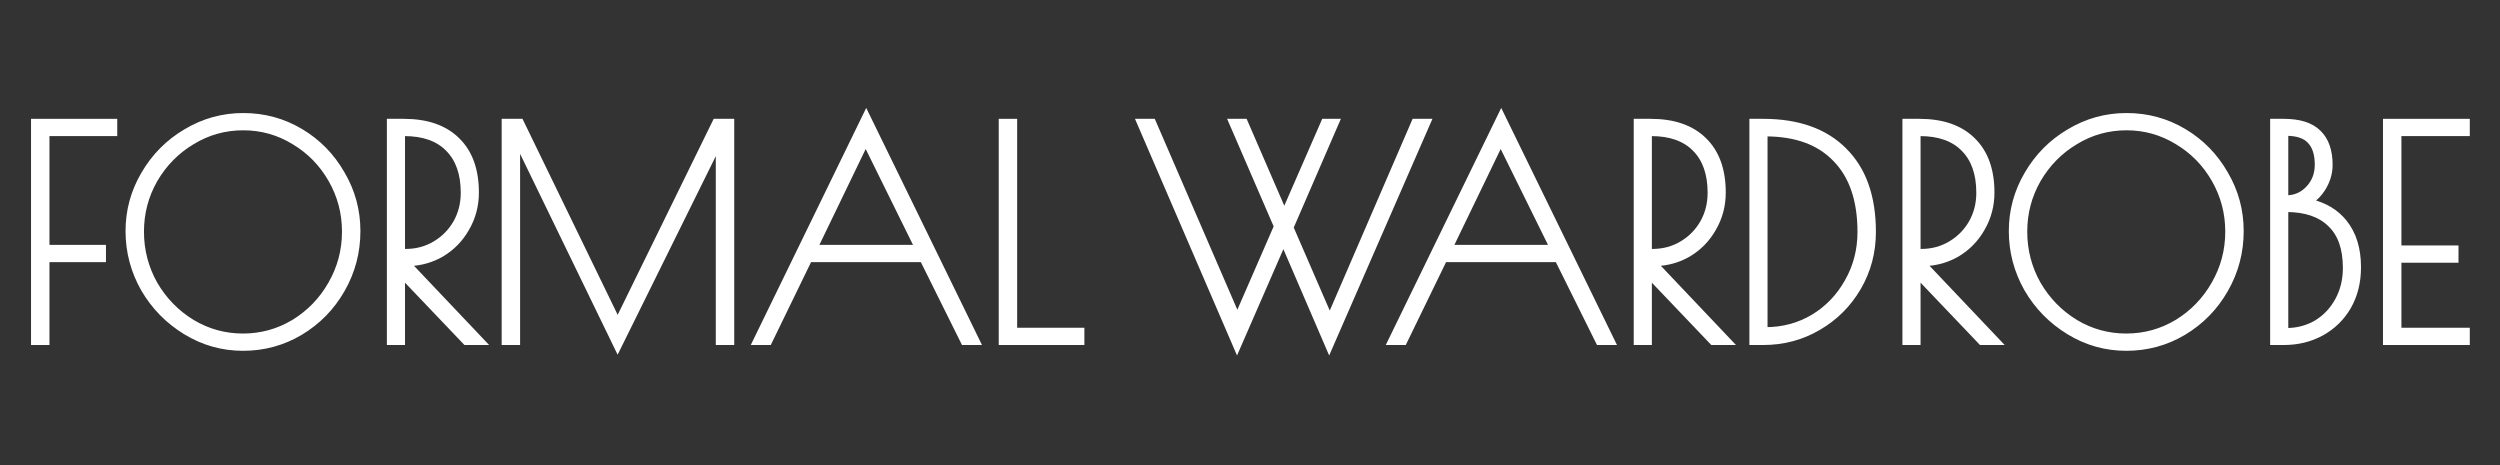 <svg width="564" height="105" viewBox="0 0 564 105" fill="none" xmlns="http://www.w3.org/2000/svg">
<rect x="0" y="0" width="564" height="105" fill="#333333" stroke="none"/>
<path d="M538.602 27.308H538.102V27.808V76.834V77.334H538.602H556.186H556.686V76.834V74.939V74.439H556.186H541.259V58.77H553.636H554.136V58.27V56.374V55.874H553.636H541.259V30.203H556.186H556.686V29.703V27.808V27.308H556.186H538.602Z" fill="white" stroke="white"/>
<path d="M513.145 27.308H512.645V27.808V76.834V77.334H513.145H515.237C518.364 77.334 521.214 76.641 523.777 75.247L523.78 75.246C526.387 73.807 528.436 71.804 529.92 69.24L529.922 69.237C531.408 66.625 532.144 63.64 532.144 60.296C532.144 56.115 531.098 52.683 528.96 50.045C527.094 47.742 524.559 46.215 521.386 45.447C522.415 44.786 523.315 43.85 524.089 42.657L524.089 42.657L524.092 42.652C525.183 40.924 525.738 39.111 525.738 37.221C525.738 34.045 524.91 31.564 523.171 29.87C521.426 28.128 518.744 27.308 515.237 27.308H513.145ZM521.015 31.875L521.015 31.875L521.022 31.881C522.12 33.019 522.712 34.747 522.712 37.156C522.712 39.259 522.036 41.008 520.691 42.434C519.347 43.859 517.713 44.565 515.76 44.565H515.737V30.138H515.76C518.26 30.138 519.971 30.753 521.015 31.875ZM525.607 50.651L525.607 50.651L525.614 50.658C527.879 52.799 529.052 56.024 529.052 60.427C529.052 63.14 528.46 65.562 527.284 67.703C526.105 69.851 524.511 71.527 522.499 72.743C520.489 73.915 518.247 74.504 515.76 74.504H515.737V47.33H515.76C520.12 47.33 523.376 48.462 525.607 50.651Z" fill="white" stroke="white"/>
<path d="M457.153 65.248L457.153 65.248L457.156 65.254C459.507 69.291 462.682 72.532 466.675 74.972C470.675 77.417 475.014 78.641 479.683 78.641C484.39 78.641 488.727 77.463 492.685 75.106L492.687 75.105C496.682 72.708 499.837 69.487 502.145 65.447C504.499 61.361 505.676 56.917 505.676 52.124C505.676 47.461 504.498 43.126 502.144 39.127C499.836 35.089 496.703 31.889 492.751 29.535C488.793 27.178 484.455 26 479.748 26C475.082 26 470.745 27.201 466.746 29.6C462.75 31.953 459.574 35.152 457.222 39.19C454.868 43.189 453.689 47.503 453.689 52.124C453.689 56.787 454.844 61.164 457.153 65.248ZM491.123 32.091L491.127 32.093C494.626 34.184 497.398 37.019 499.447 40.606C501.495 44.19 502.519 48.07 502.519 52.255C502.519 56.483 501.474 60.406 499.383 64.033L499.382 64.035C497.332 67.622 494.56 70.48 491.06 72.614C487.565 74.702 483.776 75.745 479.683 75.745C475.589 75.745 471.8 74.702 468.305 72.614C464.805 70.48 462.011 67.622 459.917 64.034C457.87 60.407 456.846 56.483 456.846 52.255C456.846 48.071 457.869 44.192 459.917 40.608C462.01 37.02 464.804 34.184 468.303 32.093L468.303 32.093L468.307 32.091C471.802 29.96 475.612 28.896 479.748 28.896C483.84 28.896 487.628 29.96 491.123 32.091Z" fill="white" stroke="white"/>
<path d="M430.186 27.308H429.686V27.808V76.834V77.334H430.186H432.278H432.778V76.834V62.525L446.755 77.179L446.902 77.334H447.116H449.927H451.091L450.29 76.49L434.213 59.541C436.862 59.438 439.309 58.746 441.548 57.461L441.548 57.461L441.553 57.458C443.982 56.019 445.895 54.06 447.289 51.589C448.728 49.114 449.447 46.391 449.447 43.431C449.447 38.326 448.024 34.324 445.112 31.503C442.246 28.683 438.182 27.308 432.997 27.308H430.186ZM442.903 33.649L442.903 33.649L442.906 33.652C445.184 35.93 446.355 39.186 446.355 43.496C446.355 45.942 445.787 48.166 444.655 50.178C443.522 52.15 441.971 53.722 439.997 54.898C438.029 56.071 435.852 56.658 433.454 56.658H432.778V30.203H433.128C437.438 30.203 440.67 31.375 442.903 33.649Z" fill="white" stroke="white"/>
<path d="M395.665 27.308H395.165V27.808V76.834V77.334H395.665H397.756C402.33 77.334 406.514 76.223 410.298 73.997C414.12 71.775 417.146 68.749 419.368 64.927C421.593 61.1 422.704 56.895 422.704 52.321C422.704 44.387 420.542 38.208 416.152 33.86C411.805 29.47 405.648 27.308 397.756 27.308H395.665ZM416.671 63.448L416.669 63.452C414.793 66.819 412.24 69.478 409.004 71.437C405.773 73.35 402.202 74.308 398.279 74.308H398.256V30.269H398.279C405.156 30.269 410.37 32.2 413.998 35.997L413.998 35.997L414.002 36.002C417.675 39.759 419.547 45.173 419.547 52.321C419.547 56.378 418.587 60.084 416.671 63.448Z" fill="white" stroke="white"/>
<path d="M369.57 27.308H369.07V27.808V76.834V77.334H369.57H371.662H372.162V76.834V62.525L386.138 77.179L386.286 77.334H386.5H389.311H390.474L389.674 76.49L373.597 59.541C376.245 59.438 378.693 58.746 380.931 57.461L380.931 57.461L380.937 57.458C383.365 56.019 385.279 54.06 386.673 51.589C388.112 49.114 388.83 46.391 388.83 43.431C388.83 38.326 387.408 34.324 384.496 31.503C381.63 28.683 377.566 27.308 372.381 27.308H369.57ZM382.287 33.649L382.287 33.649L382.29 33.652C384.567 35.93 385.739 39.186 385.739 43.496C385.739 45.942 385.171 48.166 384.039 50.178C382.906 52.15 381.355 53.722 379.381 54.898C377.413 56.071 375.236 56.658 372.838 56.658H372.162V30.203H372.511C376.822 30.203 380.054 31.375 382.287 33.649Z" fill="white" stroke="white"/>
<path d="M363.191 77.333H363.991L363.64 76.614L339.127 26.411L338.677 25.49L338.228 26.411L313.78 76.615L313.43 77.333H314.23H316.518H316.831L316.967 77.052L325.917 58.638H351.311L360.455 77.056L360.593 77.333H360.903H363.191ZM327.316 55.742L338.552 32.477L350.032 55.742H327.316Z" fill="white" stroke="white"/>
<path d="M299.406 77.882L299.862 78.941L300.323 77.884L322.091 28.008L322.397 27.308H321.633H319.345H319.016L318.886 27.609L299.995 71.327L291.324 51.34L301.435 28.007L301.738 27.308H300.976H298.95H298.623L298.492 27.608L289.735 47.668L281.04 27.609L280.91 27.308H280.581H278.359H277.598L277.9 28.006L287.881 51.078L279.145 71.133L260.319 27.609L260.188 27.308H259.86H257.572H256.812L257.113 28.006L278.619 77.882L279.075 78.941L279.536 77.884L289.534 54.952L299.406 77.882Z" fill="white" stroke="white"/>
<path d="M226.314 27.308H225.814V27.808V76.834V77.334H226.314H243.636H244.136V76.834V74.939V74.439H243.636H228.971V27.808V27.308H228.471H226.314Z" fill="white" stroke="white"/>
<path d="M219.935 77.333H220.735L220.384 76.614L195.871 26.411L195.421 25.49L194.972 26.411L170.524 76.615L170.174 77.333H170.974H173.262H173.574L173.711 77.052L182.661 58.638H208.054L217.199 77.056L217.337 77.333H217.647H219.935ZM184.06 55.742L195.296 32.477L206.776 55.742H184.06Z" fill="white" stroke="white"/>
<path d="M165.141 27.808V27.308H164.641H161.634H161.323L161.185 27.588L139.346 72.164L117.699 27.589L117.562 27.308H117.249H114.177H113.677V27.808V76.834V77.334H114.177H116.334H116.834V76.834V32.532L138.894 77.968L139.34 78.886L139.792 77.971L161.984 33.085V76.834V77.334H162.484H164.641H165.141V76.834V27.808Z" fill="white" stroke="white"/>
<path d="M88.278 27.308H87.778V27.808V76.834V77.334H88.278H90.37H90.87V76.834V62.525L104.846 77.179L104.994 77.334H105.208H108.019H109.183L108.382 76.49L92.305 59.541C94.954 59.438 97.401 58.746 99.639 57.461L99.639 57.461L99.645 57.458C102.074 56.019 103.987 54.06 105.381 51.589C106.82 49.114 107.539 46.391 107.539 43.431C107.539 38.326 106.116 34.324 103.204 31.503C100.338 28.683 96.274 27.308 91.089 27.308H88.278ZM100.995 33.649L100.995 33.649L100.998 33.652C103.275 35.93 104.447 39.186 104.447 43.496C104.447 45.942 103.879 48.166 102.747 50.178C101.614 52.15 100.063 53.722 98.089 54.898C96.121 56.071 93.944 56.658 91.546 56.658H90.87V30.203H91.219C95.53 30.203 98.762 31.375 100.995 33.649Z" fill="white" stroke="white"/>
<path d="M32.286 65.248L32.286 65.248L32.289 65.254C34.64 69.291 37.815 72.532 41.808 74.972C45.808 77.417 50.147 78.641 54.816 78.641C59.523 78.641 63.86 77.463 67.818 75.106L67.82 75.105C71.815 72.708 74.97 69.487 77.278 65.447C79.632 61.361 80.809 56.917 80.809 52.124C80.809 47.461 79.631 43.125 77.277 39.127C74.969 35.088 71.836 31.889 67.884 29.535C63.926 27.178 59.588 26 54.881 26C50.215 26 45.878 27.201 41.879 29.6C37.883 31.953 34.707 35.152 32.355 39.19C30 43.189 28.822 47.503 28.822 52.124C28.822 56.787 29.977 61.164 32.286 65.248ZM66.256 32.091L66.26 32.093C69.759 34.184 72.531 37.019 74.58 40.606C76.628 44.19 77.652 48.07 77.652 52.255C77.652 56.483 76.607 60.406 74.516 64.033L74.515 64.035C72.465 67.622 69.693 70.48 66.193 72.614C62.698 74.702 58.909 75.745 54.816 75.745C50.722 75.745 46.933 74.702 43.438 72.614C39.938 70.48 37.144 67.622 35.05 64.034C33.003 60.407 31.979 56.483 31.979 52.255C31.979 48.071 33.002 44.192 35.05 40.608C37.143 37.02 39.937 34.184 43.436 32.093L43.436 32.093L43.44 32.091C46.934 29.96 50.745 28.896 54.881 28.896C58.973 28.896 62.761 29.96 66.256 32.091Z" fill="white" stroke="white"/>
<path d="M8 27.308H7.5V27.808V76.834V77.334H8H10.157H10.657V76.834V58.639H22.904H23.404V58.139V56.243V55.743H22.904H10.657V30.203H25.453H25.953V29.703V27.808V27.308H25.453H8Z" fill="white" stroke="white"/>
</svg>
